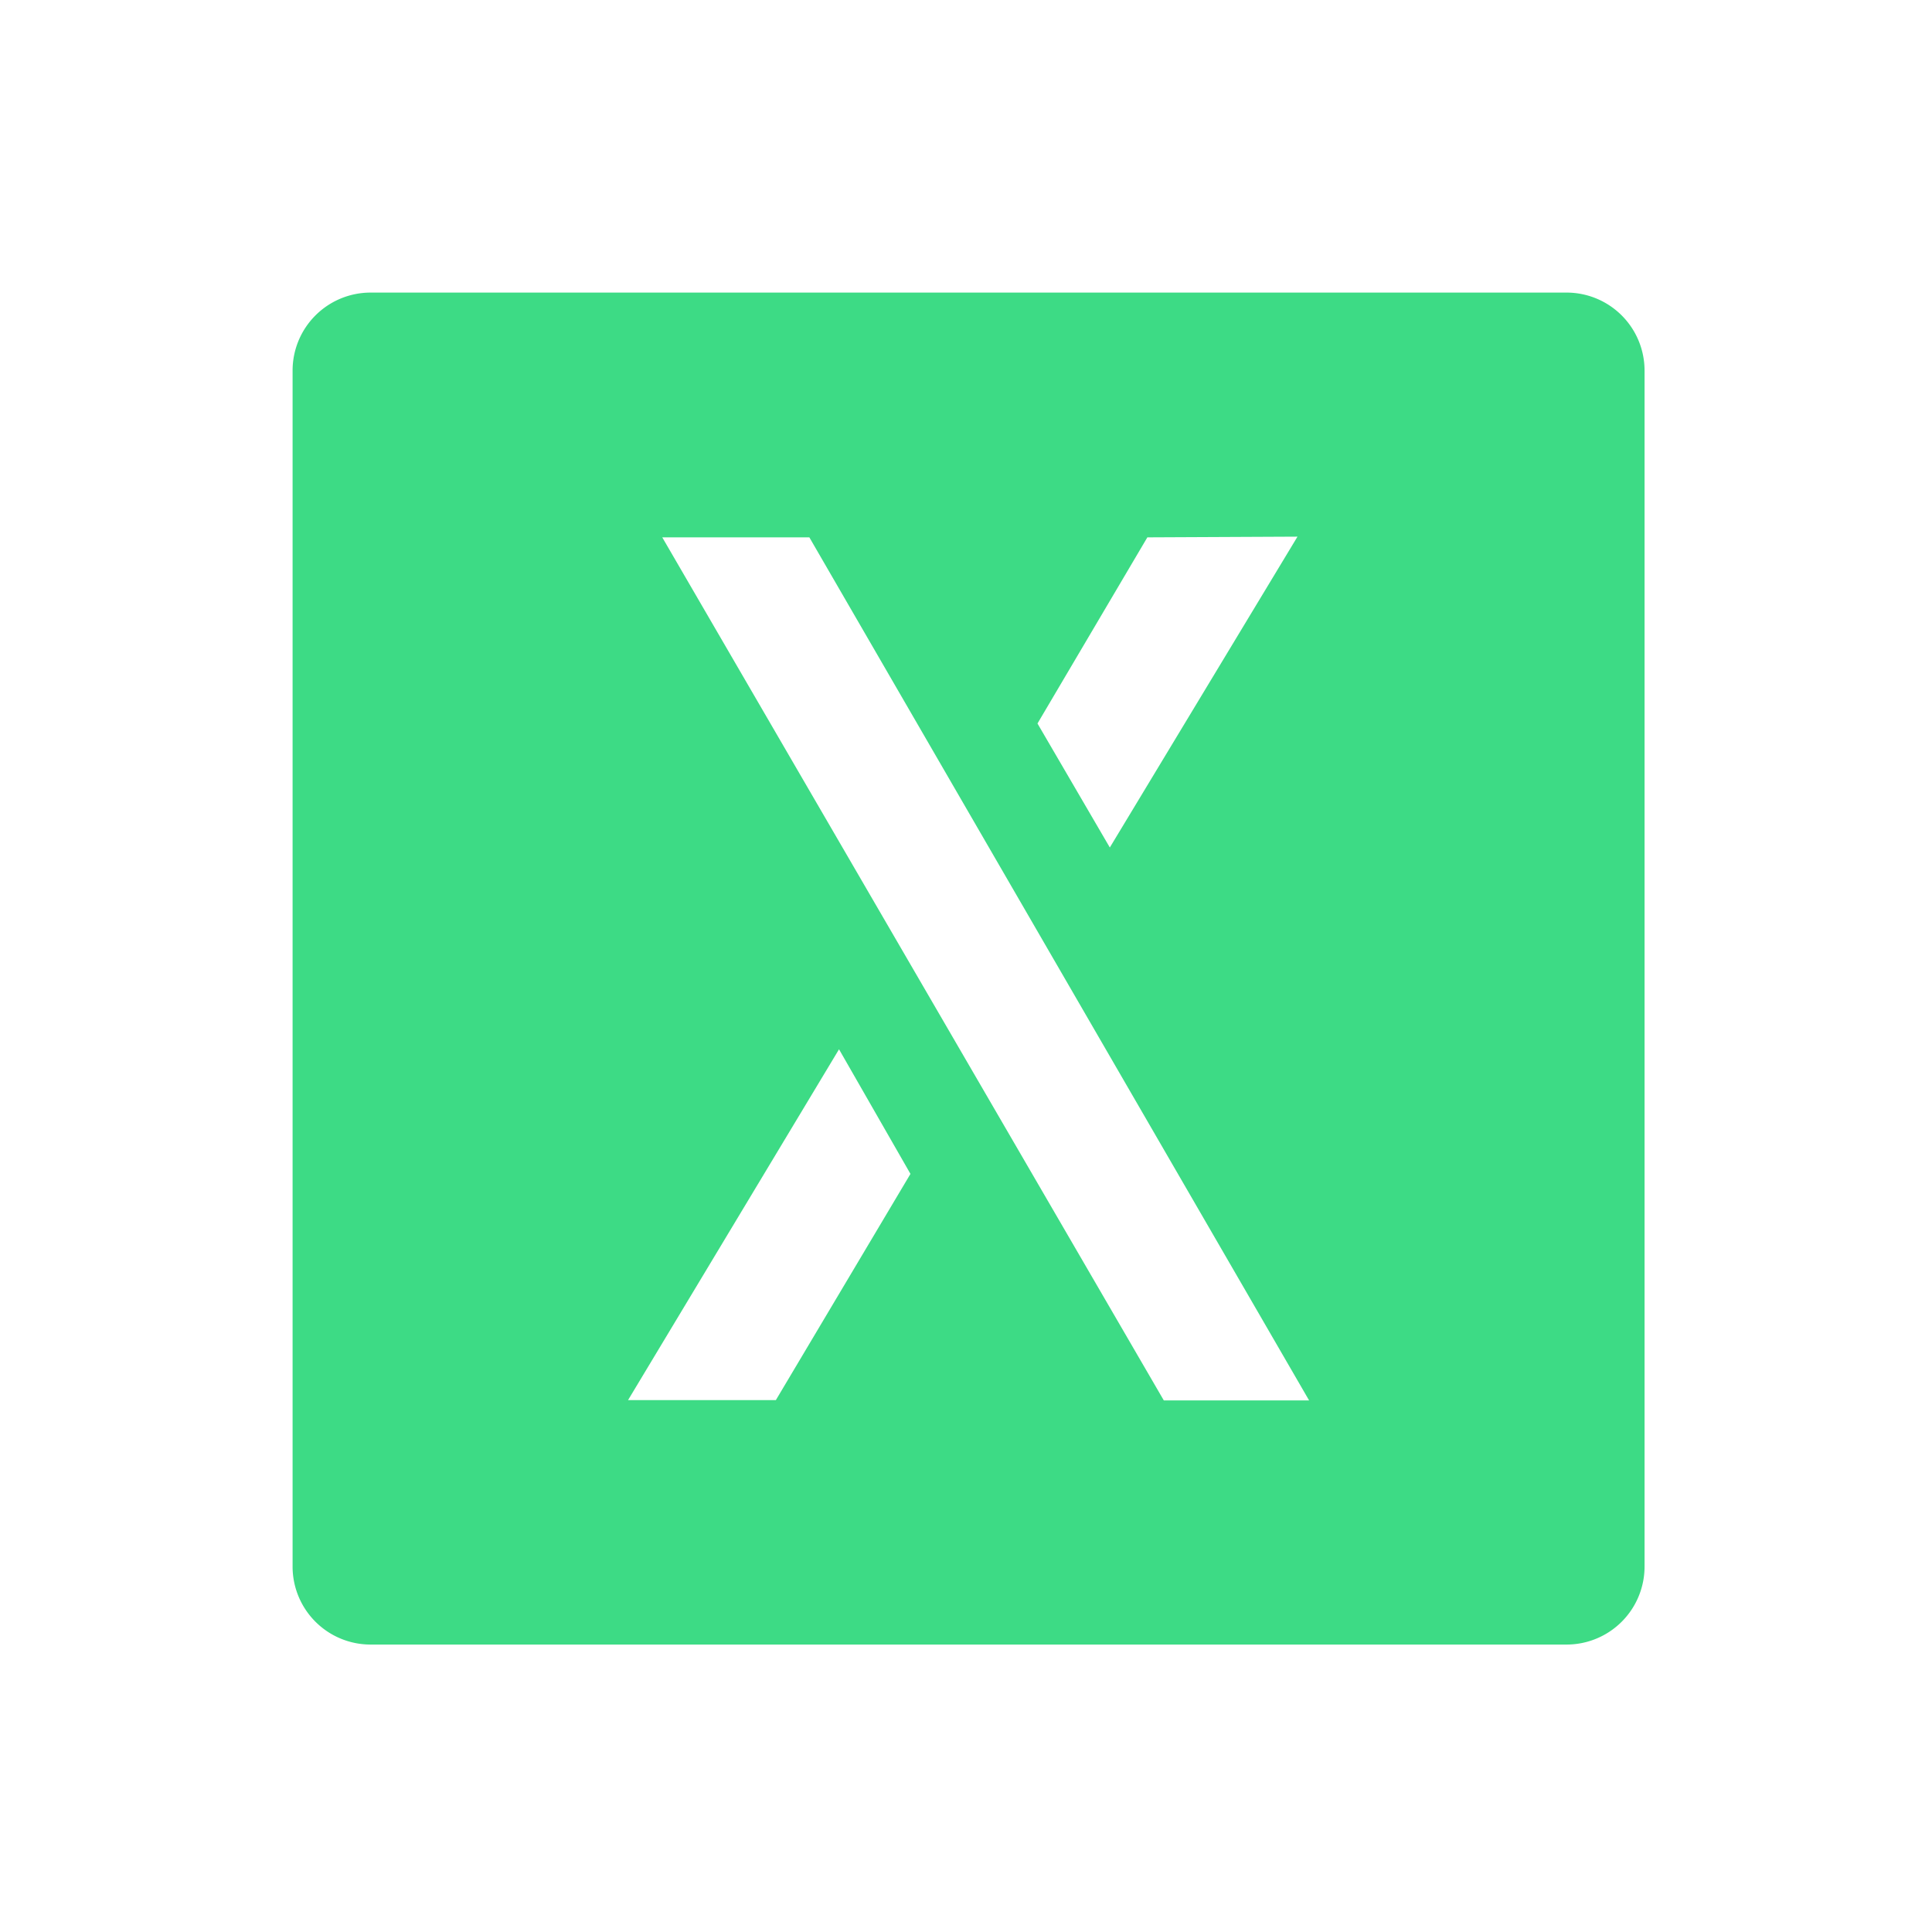 <svg xmlns="http://www.w3.org/2000/svg" viewBox="0 0 191.49 191.49"><defs><style>.a{fill:#3ddb85;}</style></defs><title>dF</title><path class="a" d="M29,155.26V36.74A7.73,7.73,0,0,1,36.74,29H155.26A7.73,7.73,0,0,1,163,36.74V155.26a7.73,7.73,0,0,1-7.74,7.74H36.74A7.73,7.73,0,0,1,29,155.26Zm84.72-102L102.83,71.71,110,84l18.6-30.81Zm-33.5,0H65.64l49.71,85.54h14.4ZM83.16,104,62.25,138.77H76.9l13.34-22.42Z"/></svg>